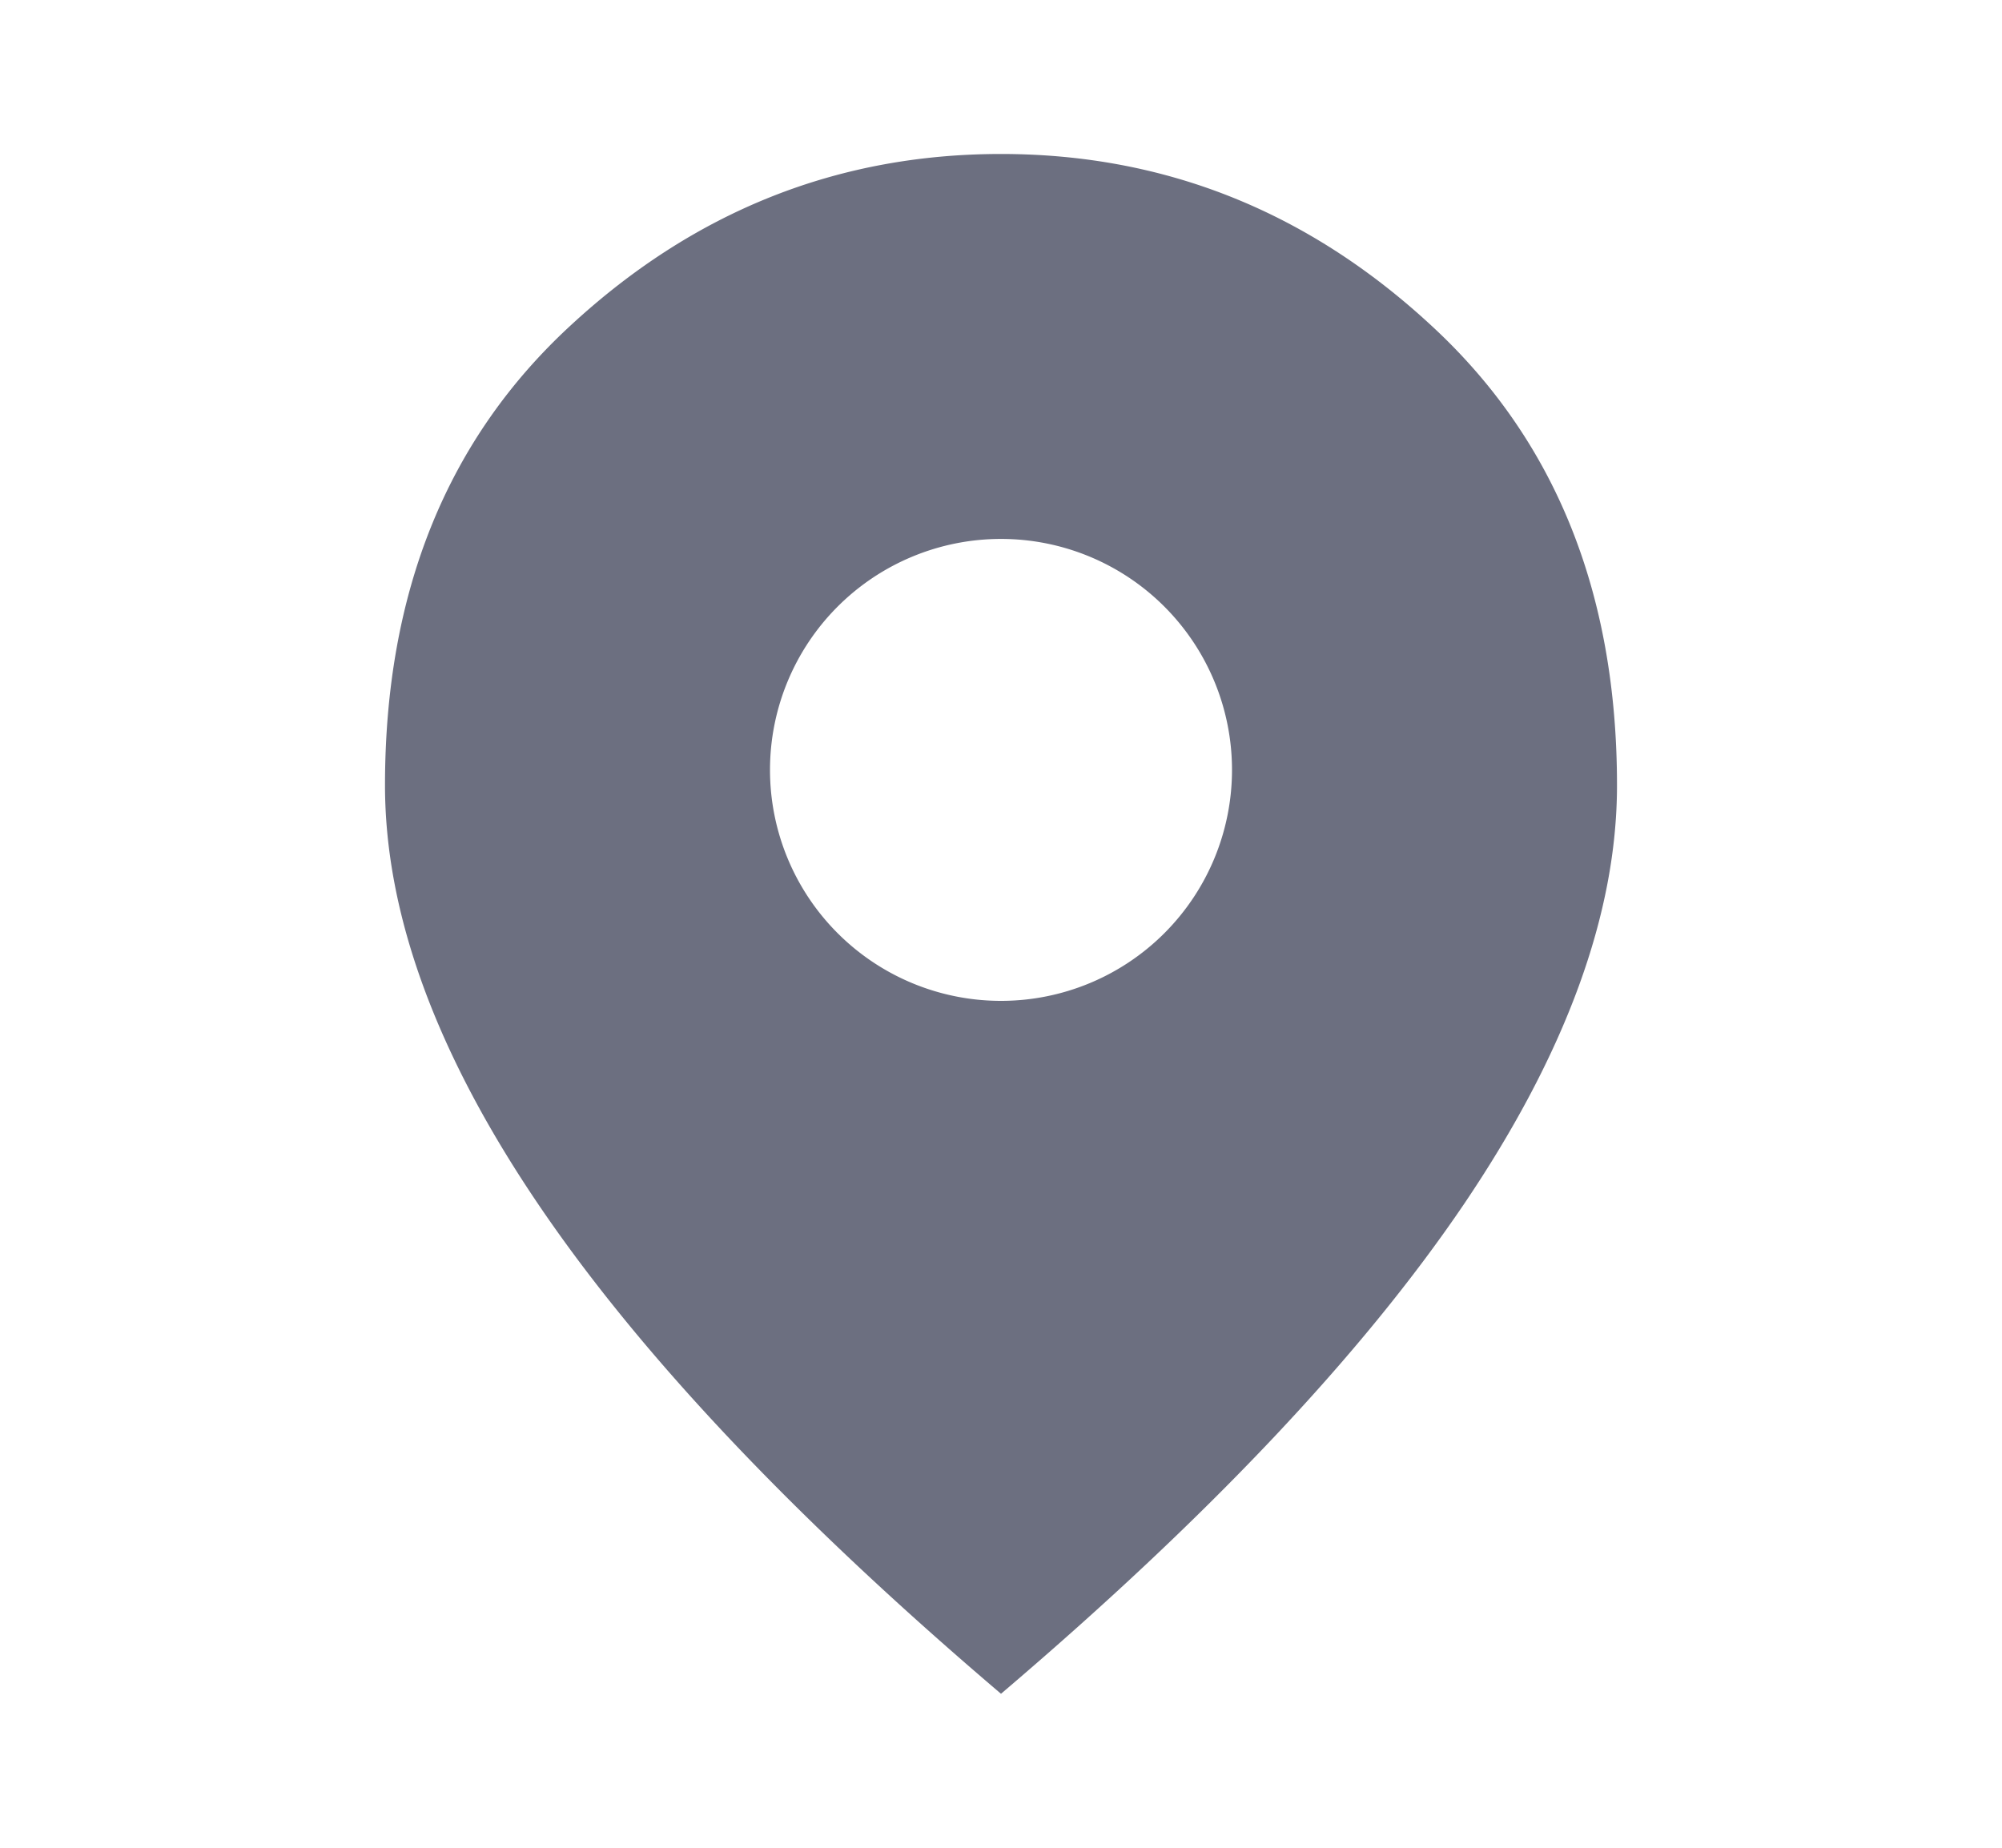 <svg xmlns="http://www.w3.org/2000/svg" width="13" height="12" fill="none" viewBox="0 0 13 12">
  <path fill="#6C6F80" fill-rule="evenodd" d="M3.494 7.819C4.156 8.797 5.158 9.858 6.5 11c1.342-1.142 2.344-2.202 3.007-3.181.662-.98.993-1.886.993-2.719 0-1.25-.402-2.246-1.207-2.987C8.49 1.37 7.558 1 6.5 1s-1.99.37-2.793 1.112C2.901 2.854 2.5 3.85 2.5 5.1c0 .833.331 1.74.994 2.719ZM6.5 6.5a1.5 1.5 0 1 0 0-3 1.5 1.5 0 0 0 0 3Z" clip-rule="evenodd"/>
</svg>
